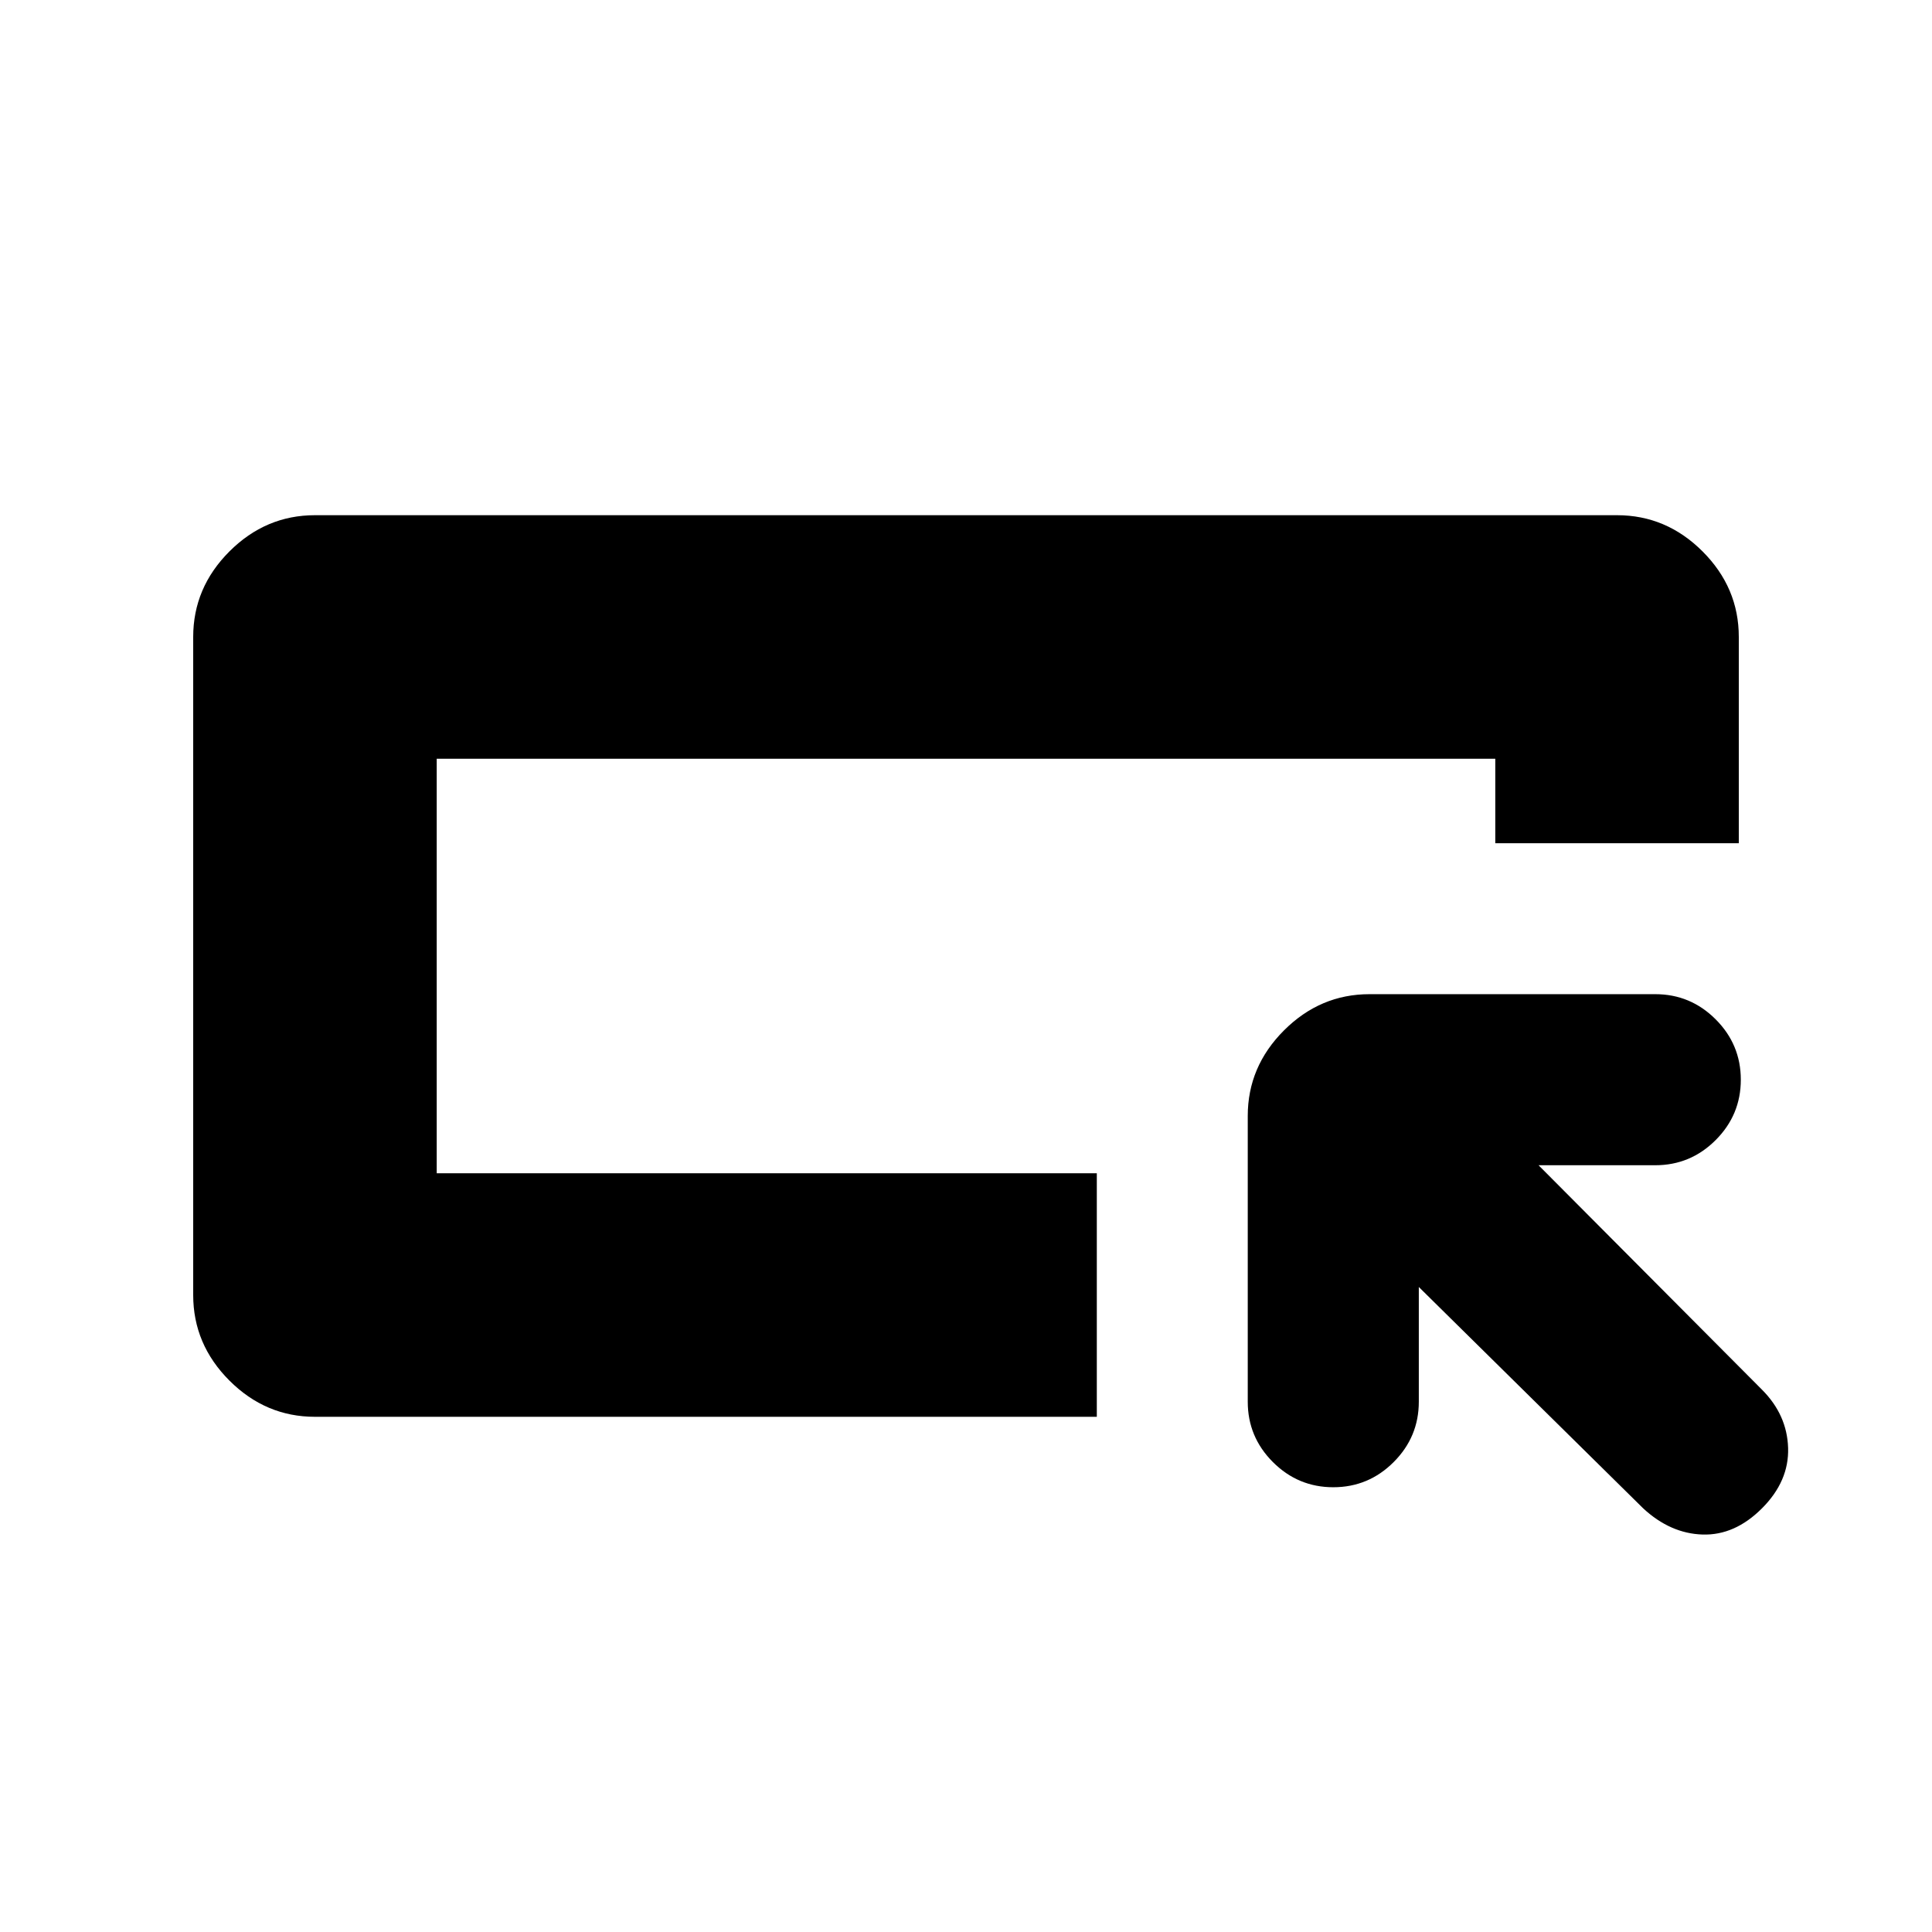 <svg xmlns="http://www.w3.org/2000/svg" height="24" viewBox="0 -960 960 960" width="24"><path d="M96-316.5v-327q0-24.5 18-42.5t42.5-18h647q24.5 0 42.5 18t18 42.5V-541H743v-42H217v206h328v121H156.5q-24.5 0-42.5-18t-18-42.5ZM217-377v-206 206Zm488 56.5v57q0 17.5-12.5 30t-30 12.5q-17.5 0-30-12.5t-12.5-30v-142q0-24.5 18-42.5t42.5-18h142q17.5 0 30 12.5t12.5 30q0 17.5-12.5 30t-30 12.5h-58l111 111.5q12.5 12.5 13 29t-13 30Q862-197 846-197.5t-29.5-13L705-320.5Z"/></svg>